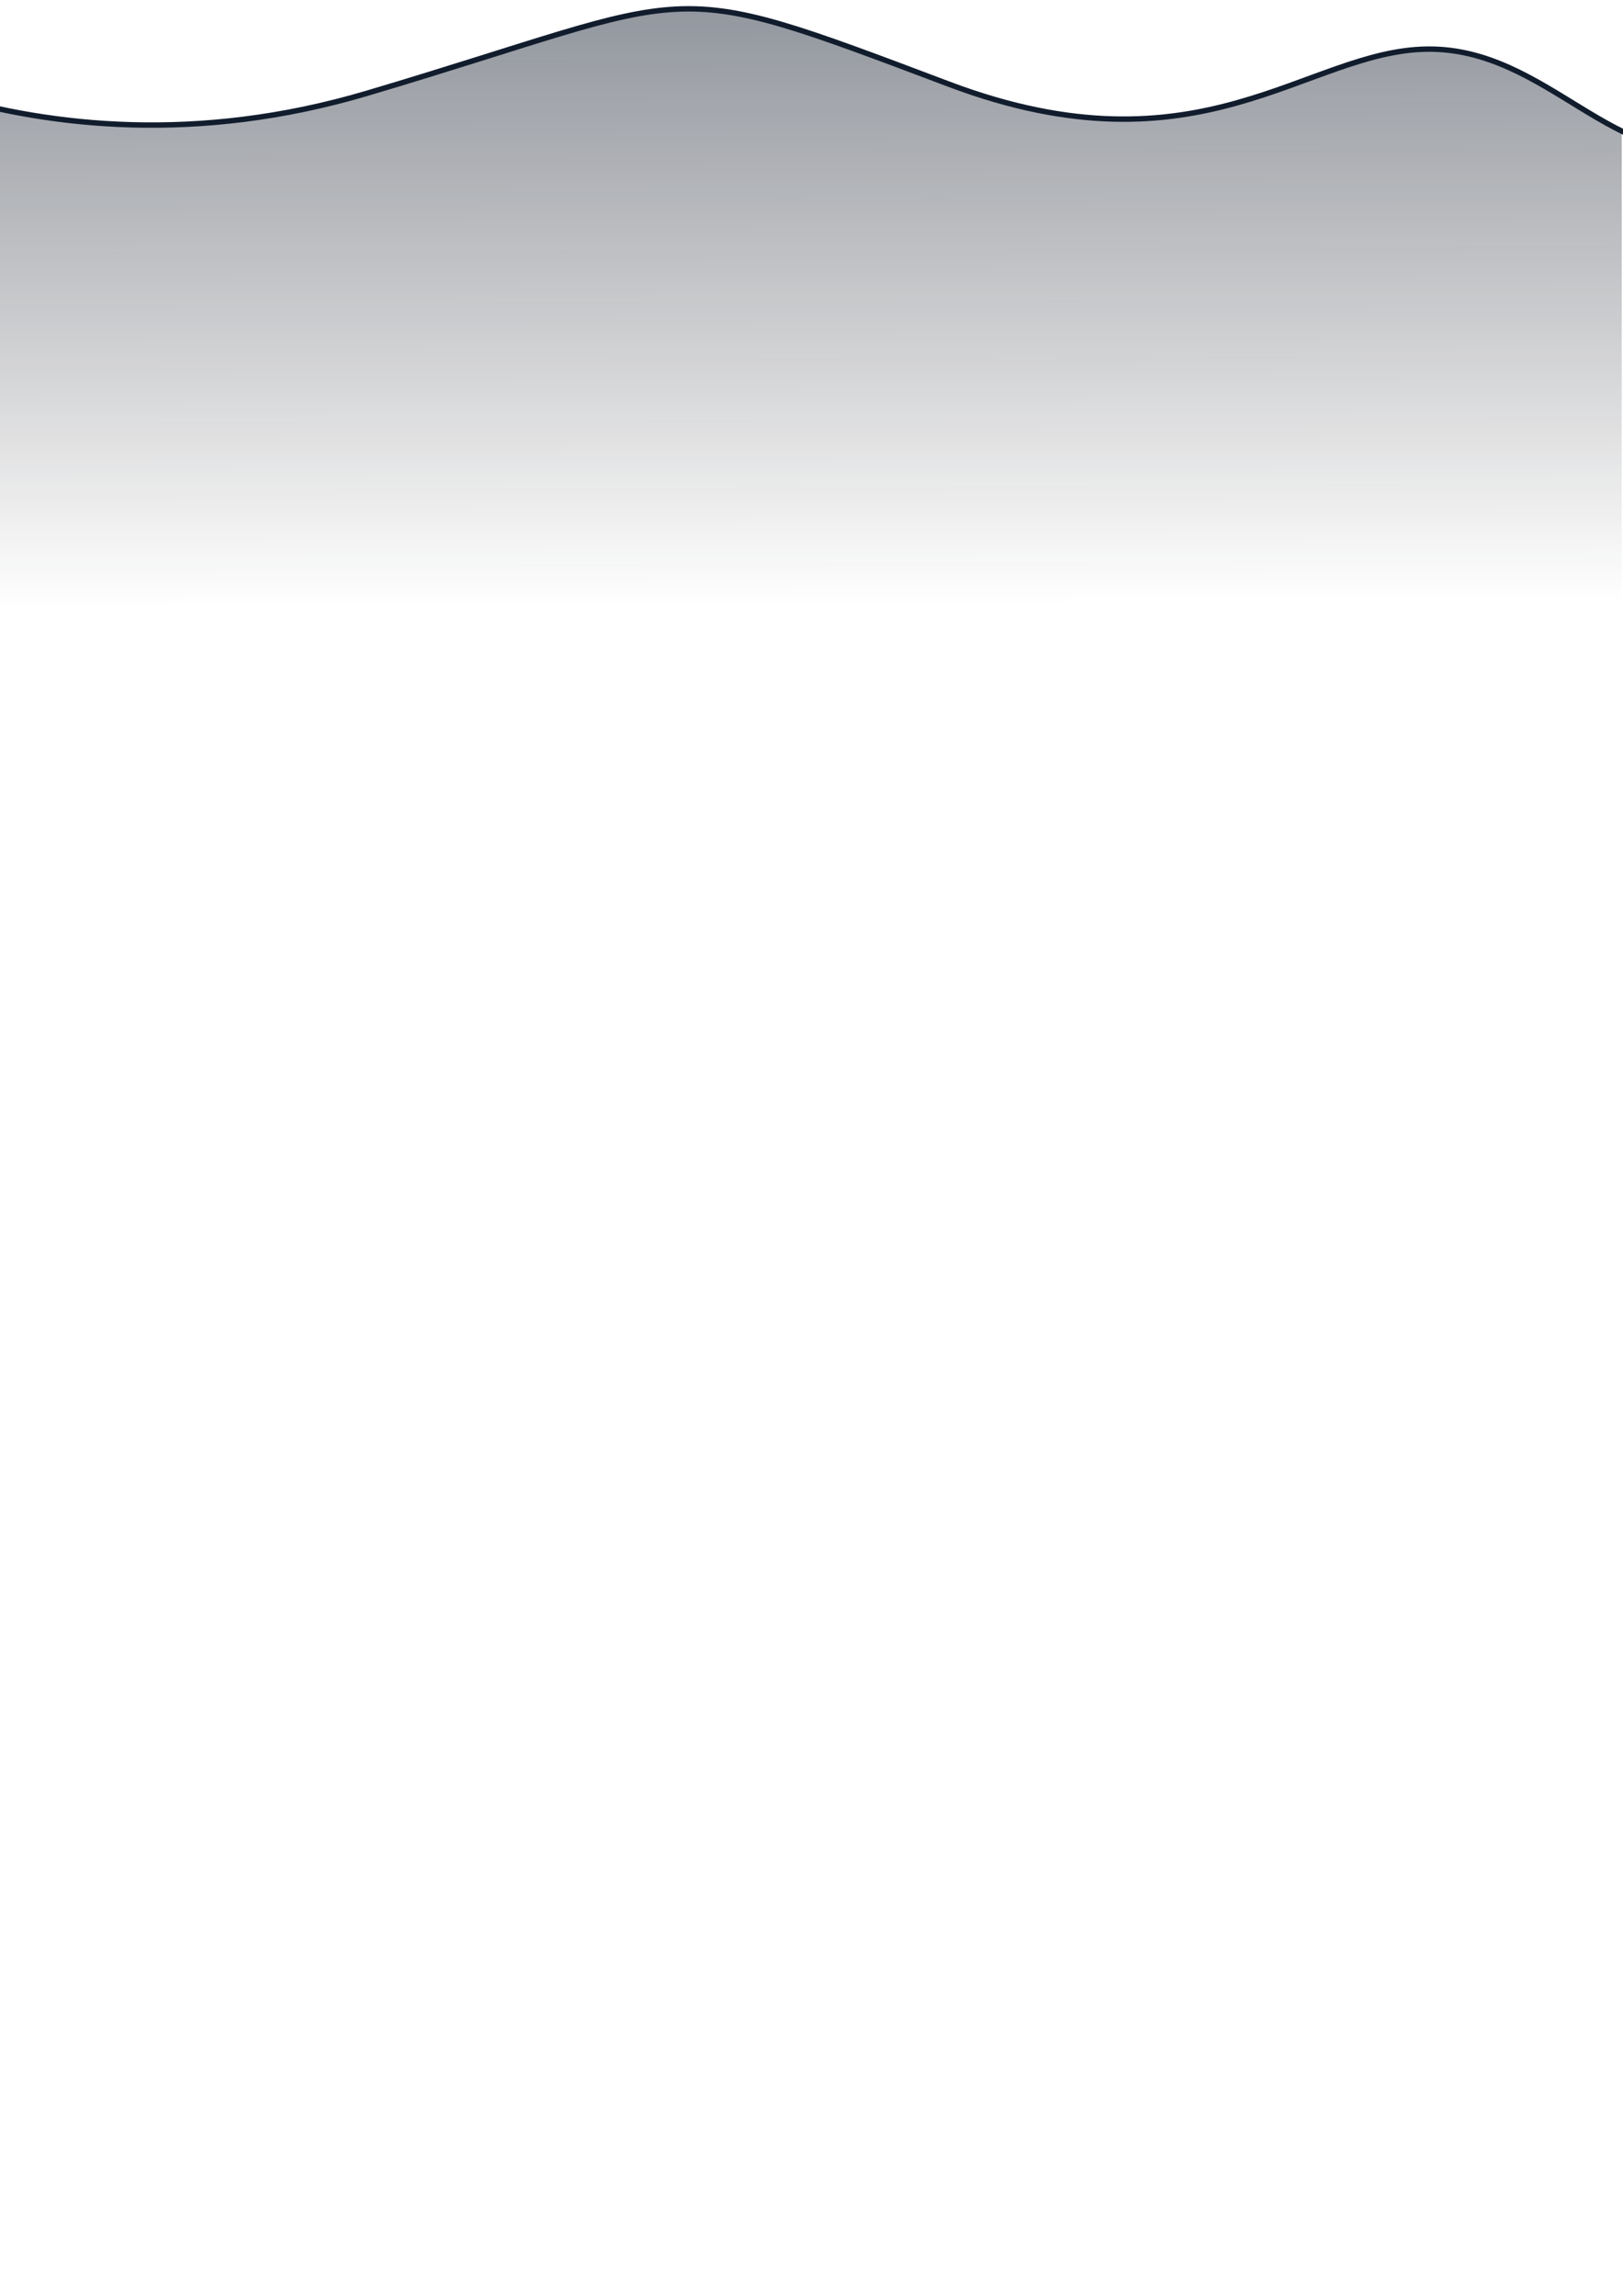 <?xml version="1.0" encoding="UTF-8" standalone="no"?>
<!-- Created with Inkscape (http://www.inkscape.org/) -->

<svg
   width="210mm"
   height="297mm"
   viewBox="0 0 210 297"
   version="1.1"
   id="svg5"
   sodipodi:docname="bg.svg"
   inkscape:version="1.1-rc (1:1.1+rc+202105232036+f4db50c7c1)"
   xmlns:inkscape="http://www.inkscape.org/namespaces/inkscape"
   xmlns:sodipodi="http://sodipodi.sourceforge.net/DTD/sodipodi-0.dtd"
   xmlns:xlink="http://www.w3.org/1999/xlink"
   xmlns="http://www.w3.org/2000/svg"
   xmlns:svg="http://www.w3.org/2000/svg">
  <sodipodi:namedview
     id="namedview7"
     pagecolor="#505050"
     bordercolor="#ffffff"
     borderopacity="1"
     inkscape:pageshadow="0"
     inkscape:pageopacity="0"
     inkscape:pagecheckerboard="1"
     inkscape:document-units="mm"
     showgrid="false"
     inkscape:zoom="1.1759259"
     inkscape:cx="618.66141"
     inkscape:cy="288.70866"
     inkscape:window-width="1920"
     inkscape:window-height="1008"
     inkscape:window-x="0"
     inkscape:window-y="0"
     inkscape:window-maximized="1"
     inkscape:current-layer="layer1" />
  <defs
     id="defs2">
    <linearGradient
       inkscape:collect="always"
       id="linearGradient3567">
      <stop
         style="stop-color:#0f192c;stop-opacity:0.504"
         offset="0"
         id="stop3563" />
      <stop
         style="stop-color:#0d0f14;stop-opacity:0"
         offset="1"
         id="stop3565" />
    </linearGradient>
    <linearGradient
       inkscape:collect="always"
       xlink:href="#linearGradient3567"
       id="linearGradient6921"
       x1="89.611"
       y1="39.235"
       x2="89.984"
       y2="125.016"
       gradientUnits="userSpaceOnUse"
       gradientTransform="translate(-1.068,-46.73)" />
  </defs>
  <g
     inkscape:label="Calque 1"
     inkscape:groupmode="layer"
     id="layer1">
    <path
       id="rect5339"
       style="opacity:1;fill:url(#linearGradient6921);fill-opacity:1;stroke:none;stroke-width:0.7;stroke-linecap:round;stroke-miterlimit:4;stroke-dasharray:none;stroke-opacity:1;paint-order:markers fill stroke"
       d="M 89.025,1.434 C 79.987,1.449 70.931,5.39 47.488,12.354 23.501,19.48 3.18,16.121 -10.386,11.573 V 158.508 H 209.832 V 17.257 C 202.044,13.403 194.78,6.518 184.63,6.646 168.99,6.844 155.326,23.468 122.776,11.188 104.959,4.466 96.999,1.421 89.025,1.434 Z" />
    <path
       style="fill:none;stroke:#111c2d;stroke-width:0.7;stroke-linecap:butt;stroke-linejoin:miter;stroke-miterlimit:4;stroke-dasharray:none;stroke-opacity:1"
       d="m -28.393,2.805 c 0,0 31.773,22.366 75.901,9.257 44.129,-13.109 37.278,-15.508 75.288,-1.167 32.549,12.28 46.213,-4.344 61.853,-4.541 15.64,-0.198 24.425,16.264 38.837,12.613"
       id="path1797-6"
       sodipodi:nodetypes="csssc" />
  </g>
</svg>
